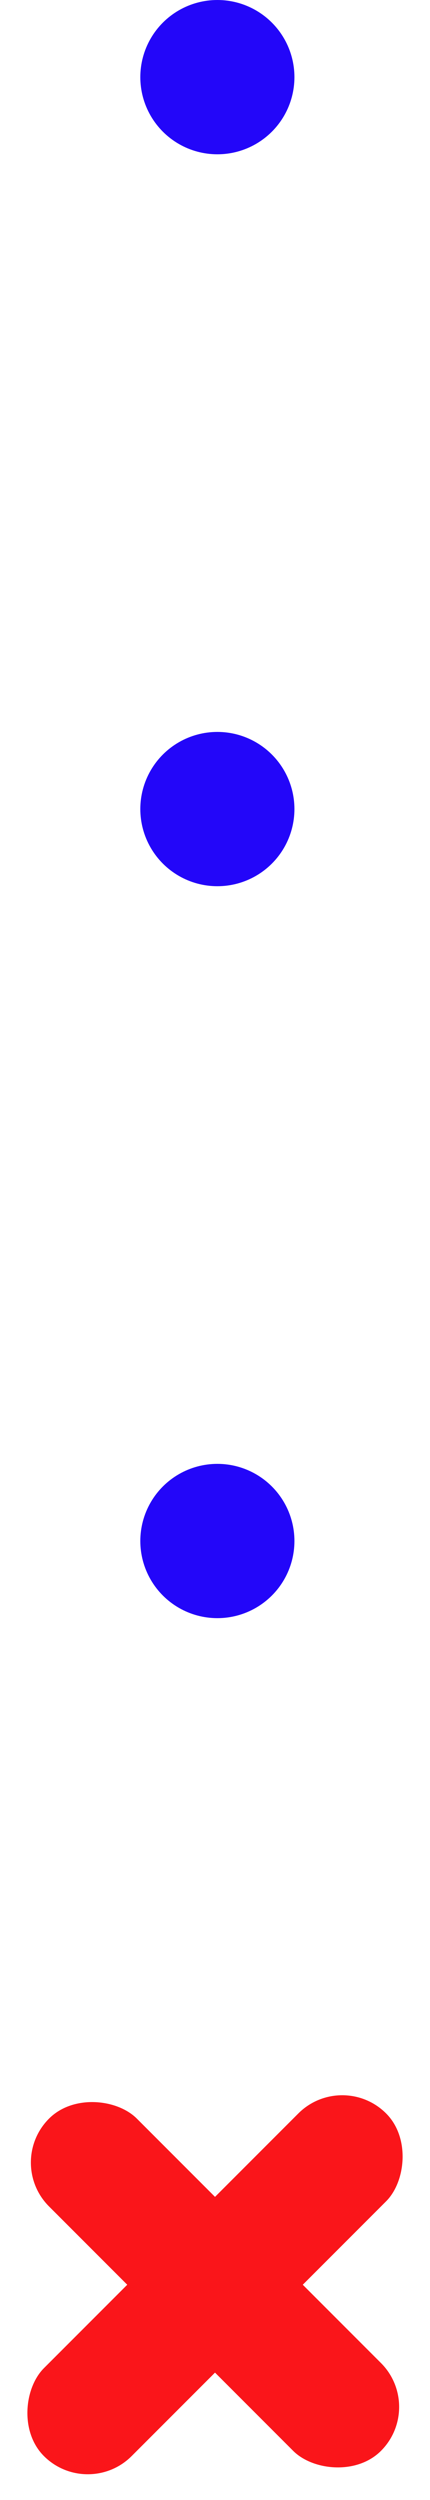 <svg xmlns="http://www.w3.org/2000/svg" width="21.645" height="125.696" viewBox="0 0 21.645 125.696">
  <g id="Group_132" data-name="Group 132" transform="translate(21.645 0) rotate(90)">
    <g id="Group_131" data-name="Group 131" transform="translate(0 0)">
      <rect id="Rectangle_83" data-name="Rectangle 83" width="6.248" height="24.362" rx="3.124" transform="translate(104.052 4.418) rotate(-45)" fill="#fa151a"/>
      <rect id="Rectangle_84" data-name="Rectangle 84" width="6.248" height="23.628" rx="3.124" transform="translate(108.729 21.385) rotate(-135)" fill="#fa151a"/>
      <ellipse id="Ellipse_64" data-name="Ellipse 64" cx="3.879" cy="3.879" rx="3.879" ry="3.879" transform="translate(73.601 6.824)" fill="#2306f9"/>
      <ellipse id="Ellipse_65" data-name="Ellipse 65" cx="3.879" cy="3.879" rx="3.879" ry="3.879" transform="translate(36.8 6.824)" fill="#2306f9"/>
      <ellipse id="Ellipse_66" data-name="Ellipse 66" cx="3.879" cy="3.879" rx="3.879" ry="3.879" transform="translate(0 6.824)" fill="#2306f9"/>
    </g>
  </g>
</svg>
